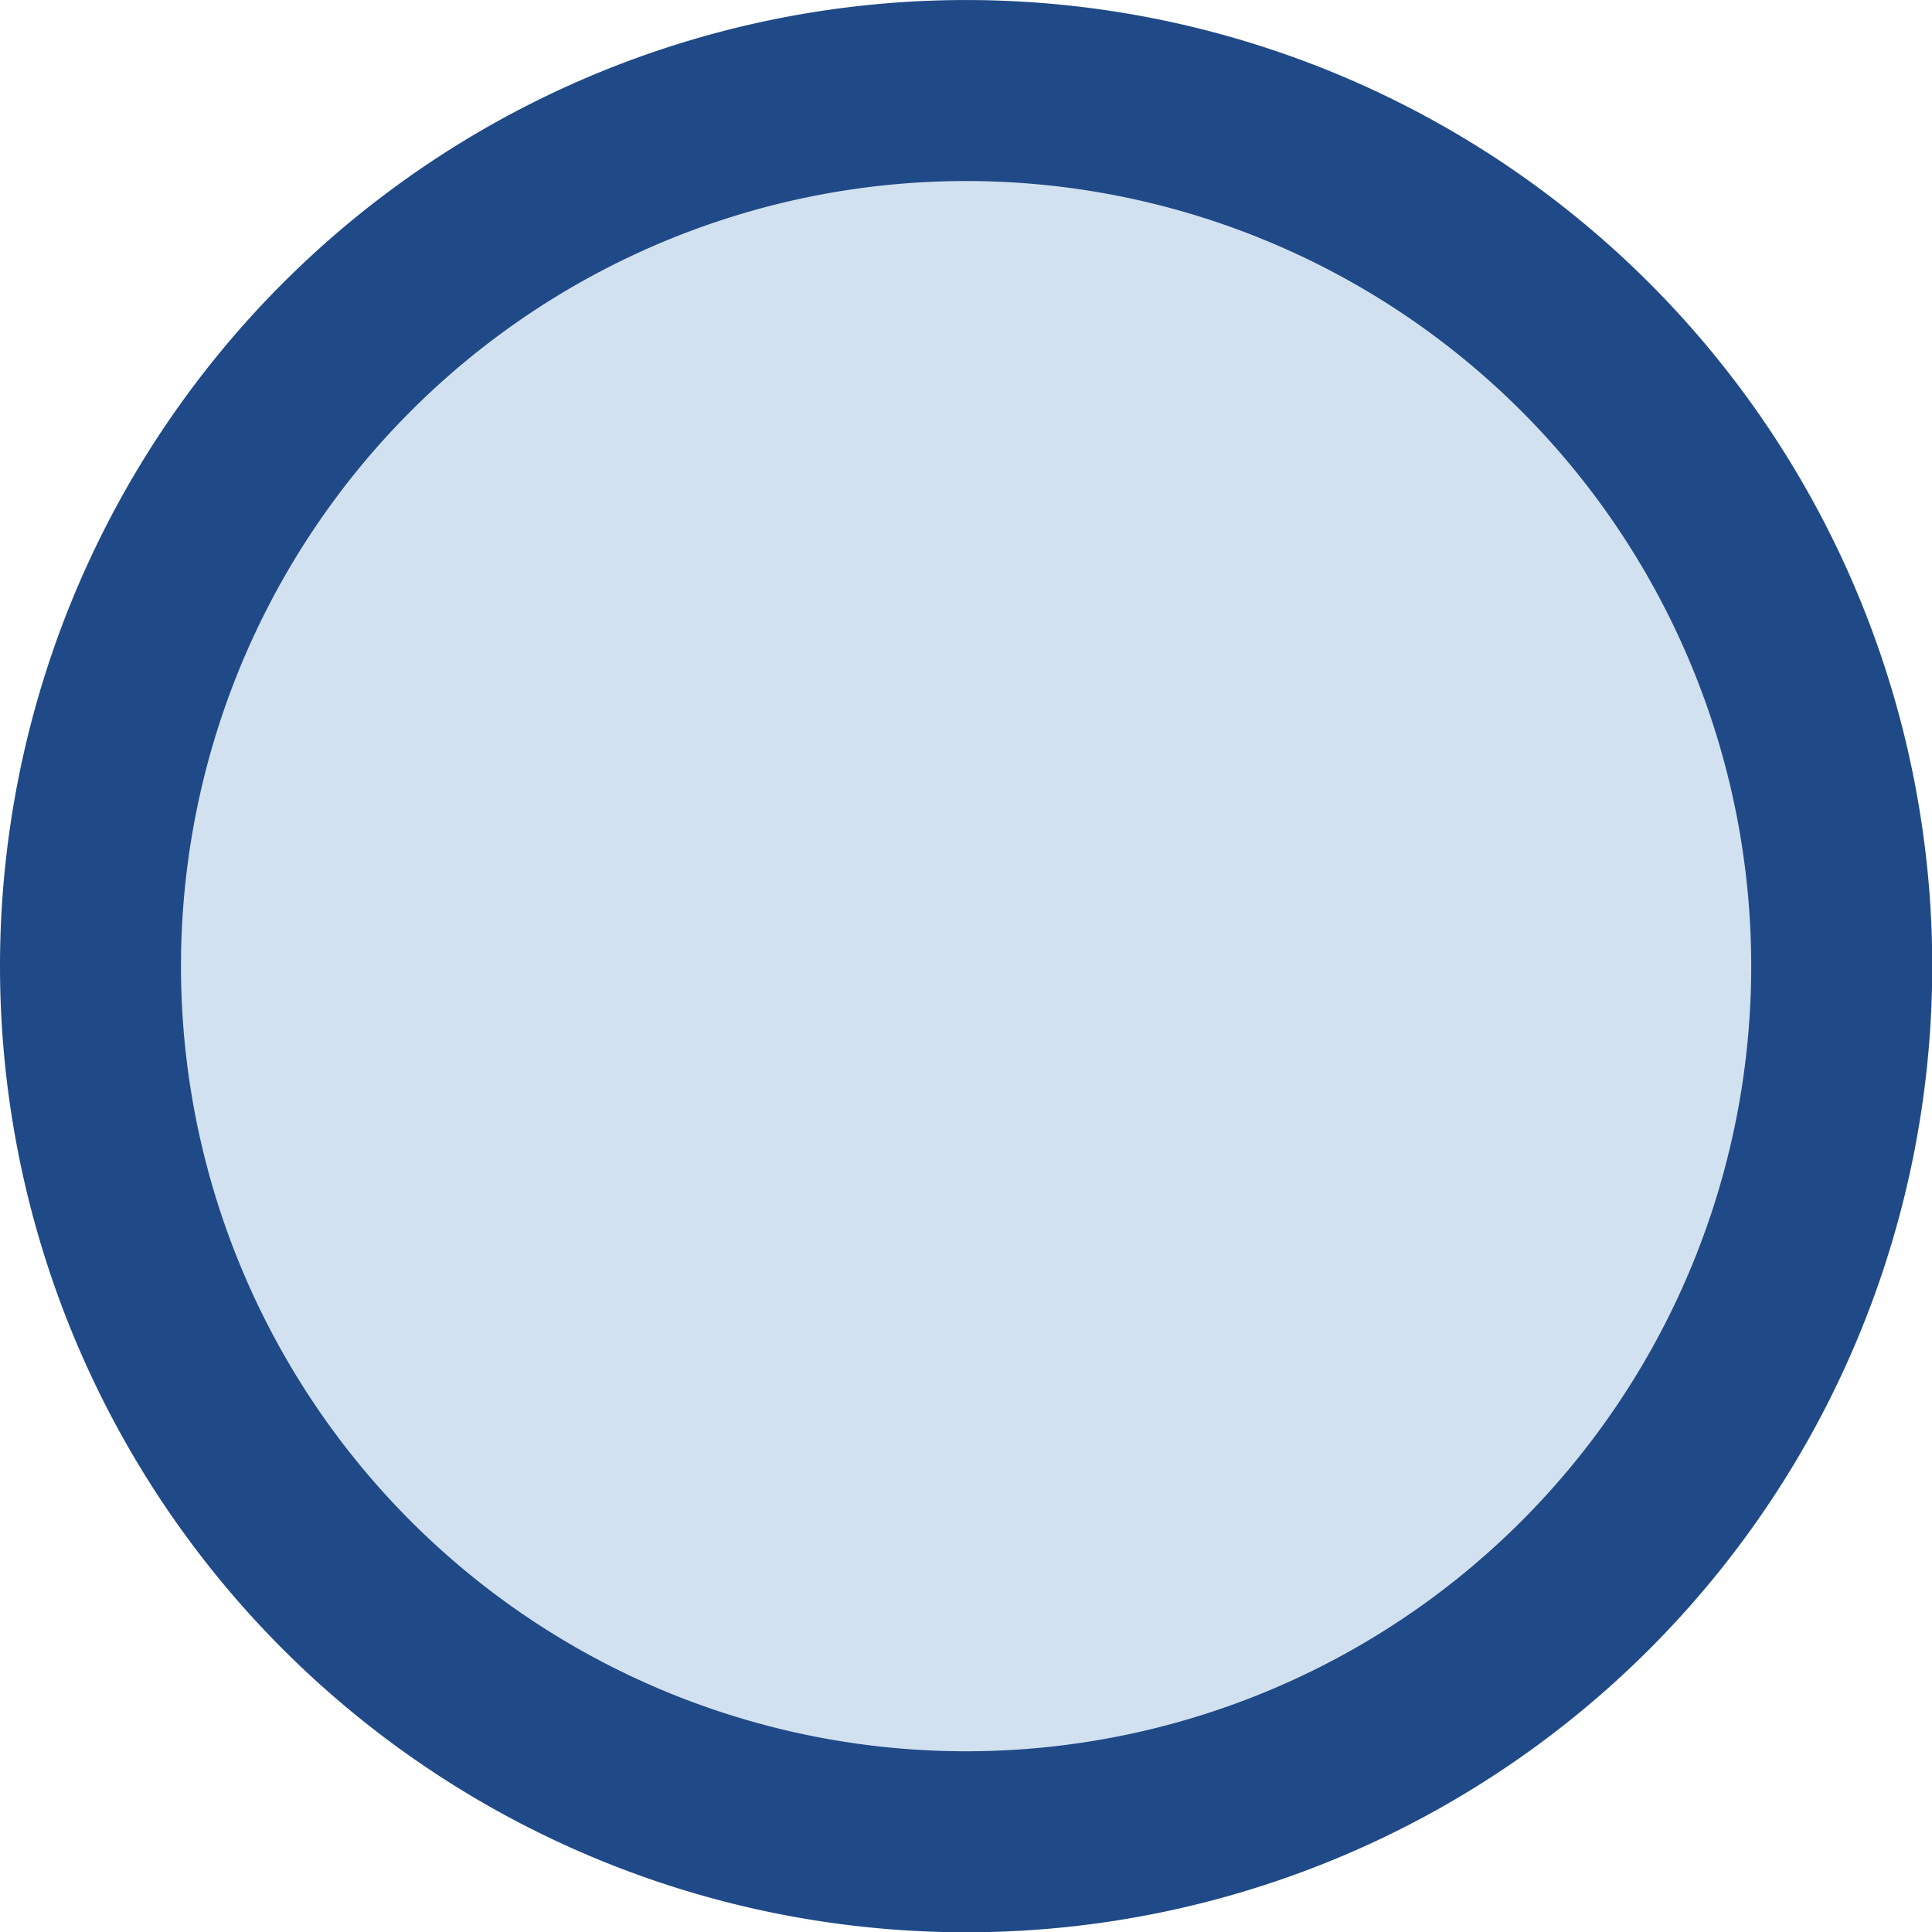 <?xml version="1.0" encoding="UTF-8" standalone="no"?>
<!-- Created with Inkscape (http://www.inkscape.org/) -->
<svg
   xmlns:dc="http://purl.org/dc/elements/1.1/"
   xmlns:cc="http://creativecommons.org/ns#"
   xmlns:rdf="http://www.w3.org/1999/02/22-rdf-syntax-ns#"
   xmlns:svg="http://www.w3.org/2000/svg"
   xmlns="http://www.w3.org/2000/svg"
   xmlns:sodipodi="http://sodipodi.sourceforge.net/DTD/sodipodi-0.dtd"
   xmlns:inkscape="http://www.inkscape.org/namespaces/inkscape"
   width="38.12"
   height="38.12"
   id="svg3280"
   sodipodi:version="0.32"
   inkscape:version="0.46"
   version="1.0"
   sodipodi:docname="clustermarker.svg"
   inkscape:output_extension="org.inkscape.output.svg.inkscape"
   inkscape:export-xdpi="70.830002"
   inkscape:export-ydpi="70.830002">
  <defs
     id="defs3282">
    <inkscape:perspective
       sodipodi:type="inkscape:persp3d"
       inkscape:vp_x="0 : 526.18109 : 1"
       inkscape:vp_y="0 : 1000 : 0"
       inkscape:vp_z="744.09448 : 526.18109 : 1"
       inkscape:persp3d-origin="372.04724 : 350.78739 : 1"
       id="perspective3288" />
  </defs>
  <sodipodi:namedview
     id="base"
     pagecolor="#ffffff"
     bordercolor="#666666"
     borderopacity="1.0"
     gridtolerance="10000"
     guidetolerance="10"
     objecttolerance="10"
     inkscape:pageopacity="0.0"
     inkscape:pageshadow="2"
     inkscape:zoom="13.586885"
     inkscape:cx="7.1024353"
     inkscape:cy="19.062502"
     inkscape:document-units="px"
     inkscape:current-layer="layer1"
     showgrid="false"
     inkscape:window-width="1055"
     inkscape:window-height="770"
     inkscape:window-x="100"
     inkscape:window-y="121" />
  <g
     inkscape:label="Layer 1"
     inkscape:groupmode="layer"
     id="layer1"
     transform="translate(-943.795,-519.014)">
    <path
       inkscape:export-ydpi="70.82"
       inkscape:export-xdpi="70.82"
       sodipodi:type="arc"
       style="fill:#204a87;fill-opacity:1;fill-rule:nonzero;stroke:none;stroke-width:3;stroke-linecap:butt;stroke-linejoin:miter;marker:none;marker-start:none;marker-mid:none;marker-end:none;stroke-miterlimit:4;stroke-dasharray:none;stroke-dashoffset:0;stroke-opacity:1;visibility:visible;display:inline;overflow:visible;enable-background:accumulate"
       id="path3251"
       sodipodi:cx="858.34821"
       sodipodi:cy="529.19257"
       sodipodi:rx="19.0625"
       sodipodi:ry="19.0625"
       d="M 877.411,529.193 A 19.062,19.062 0 1 1 839.286,529.193 A 19.062,19.062 0 1 1 877.411,529.193 z"
       transform="translate(104.509,8.884)" />
    <path
       sodipodi:type="arc"
       style="fill:#d2e1f0;fill-opacity:1;fill-rule:nonzero;stroke:none;stroke-width:3;stroke-linecap:butt;stroke-linejoin:miter;marker:none;marker-start:none;marker-mid:none;marker-end:none;stroke-miterlimit:4;stroke-dasharray:none;stroke-dashoffset:0;stroke-opacity:1;visibility:visible;display:inline;overflow:visible;enable-background:accumulate"
       id="path3249"
       sodipodi:cx="858.34821"
       sodipodi:cy="529.19257"
       sodipodi:rx="15.491072"
       sodipodi:ry="15.491072"
       d="M 873.839,529.193 A 15.491,15.491 0 1 1 842.857,529.193 A 15.491,15.491 0 1 1 873.839,529.193 z"
       transform="translate(104.509,8.884)" />
  </g>
</svg>
